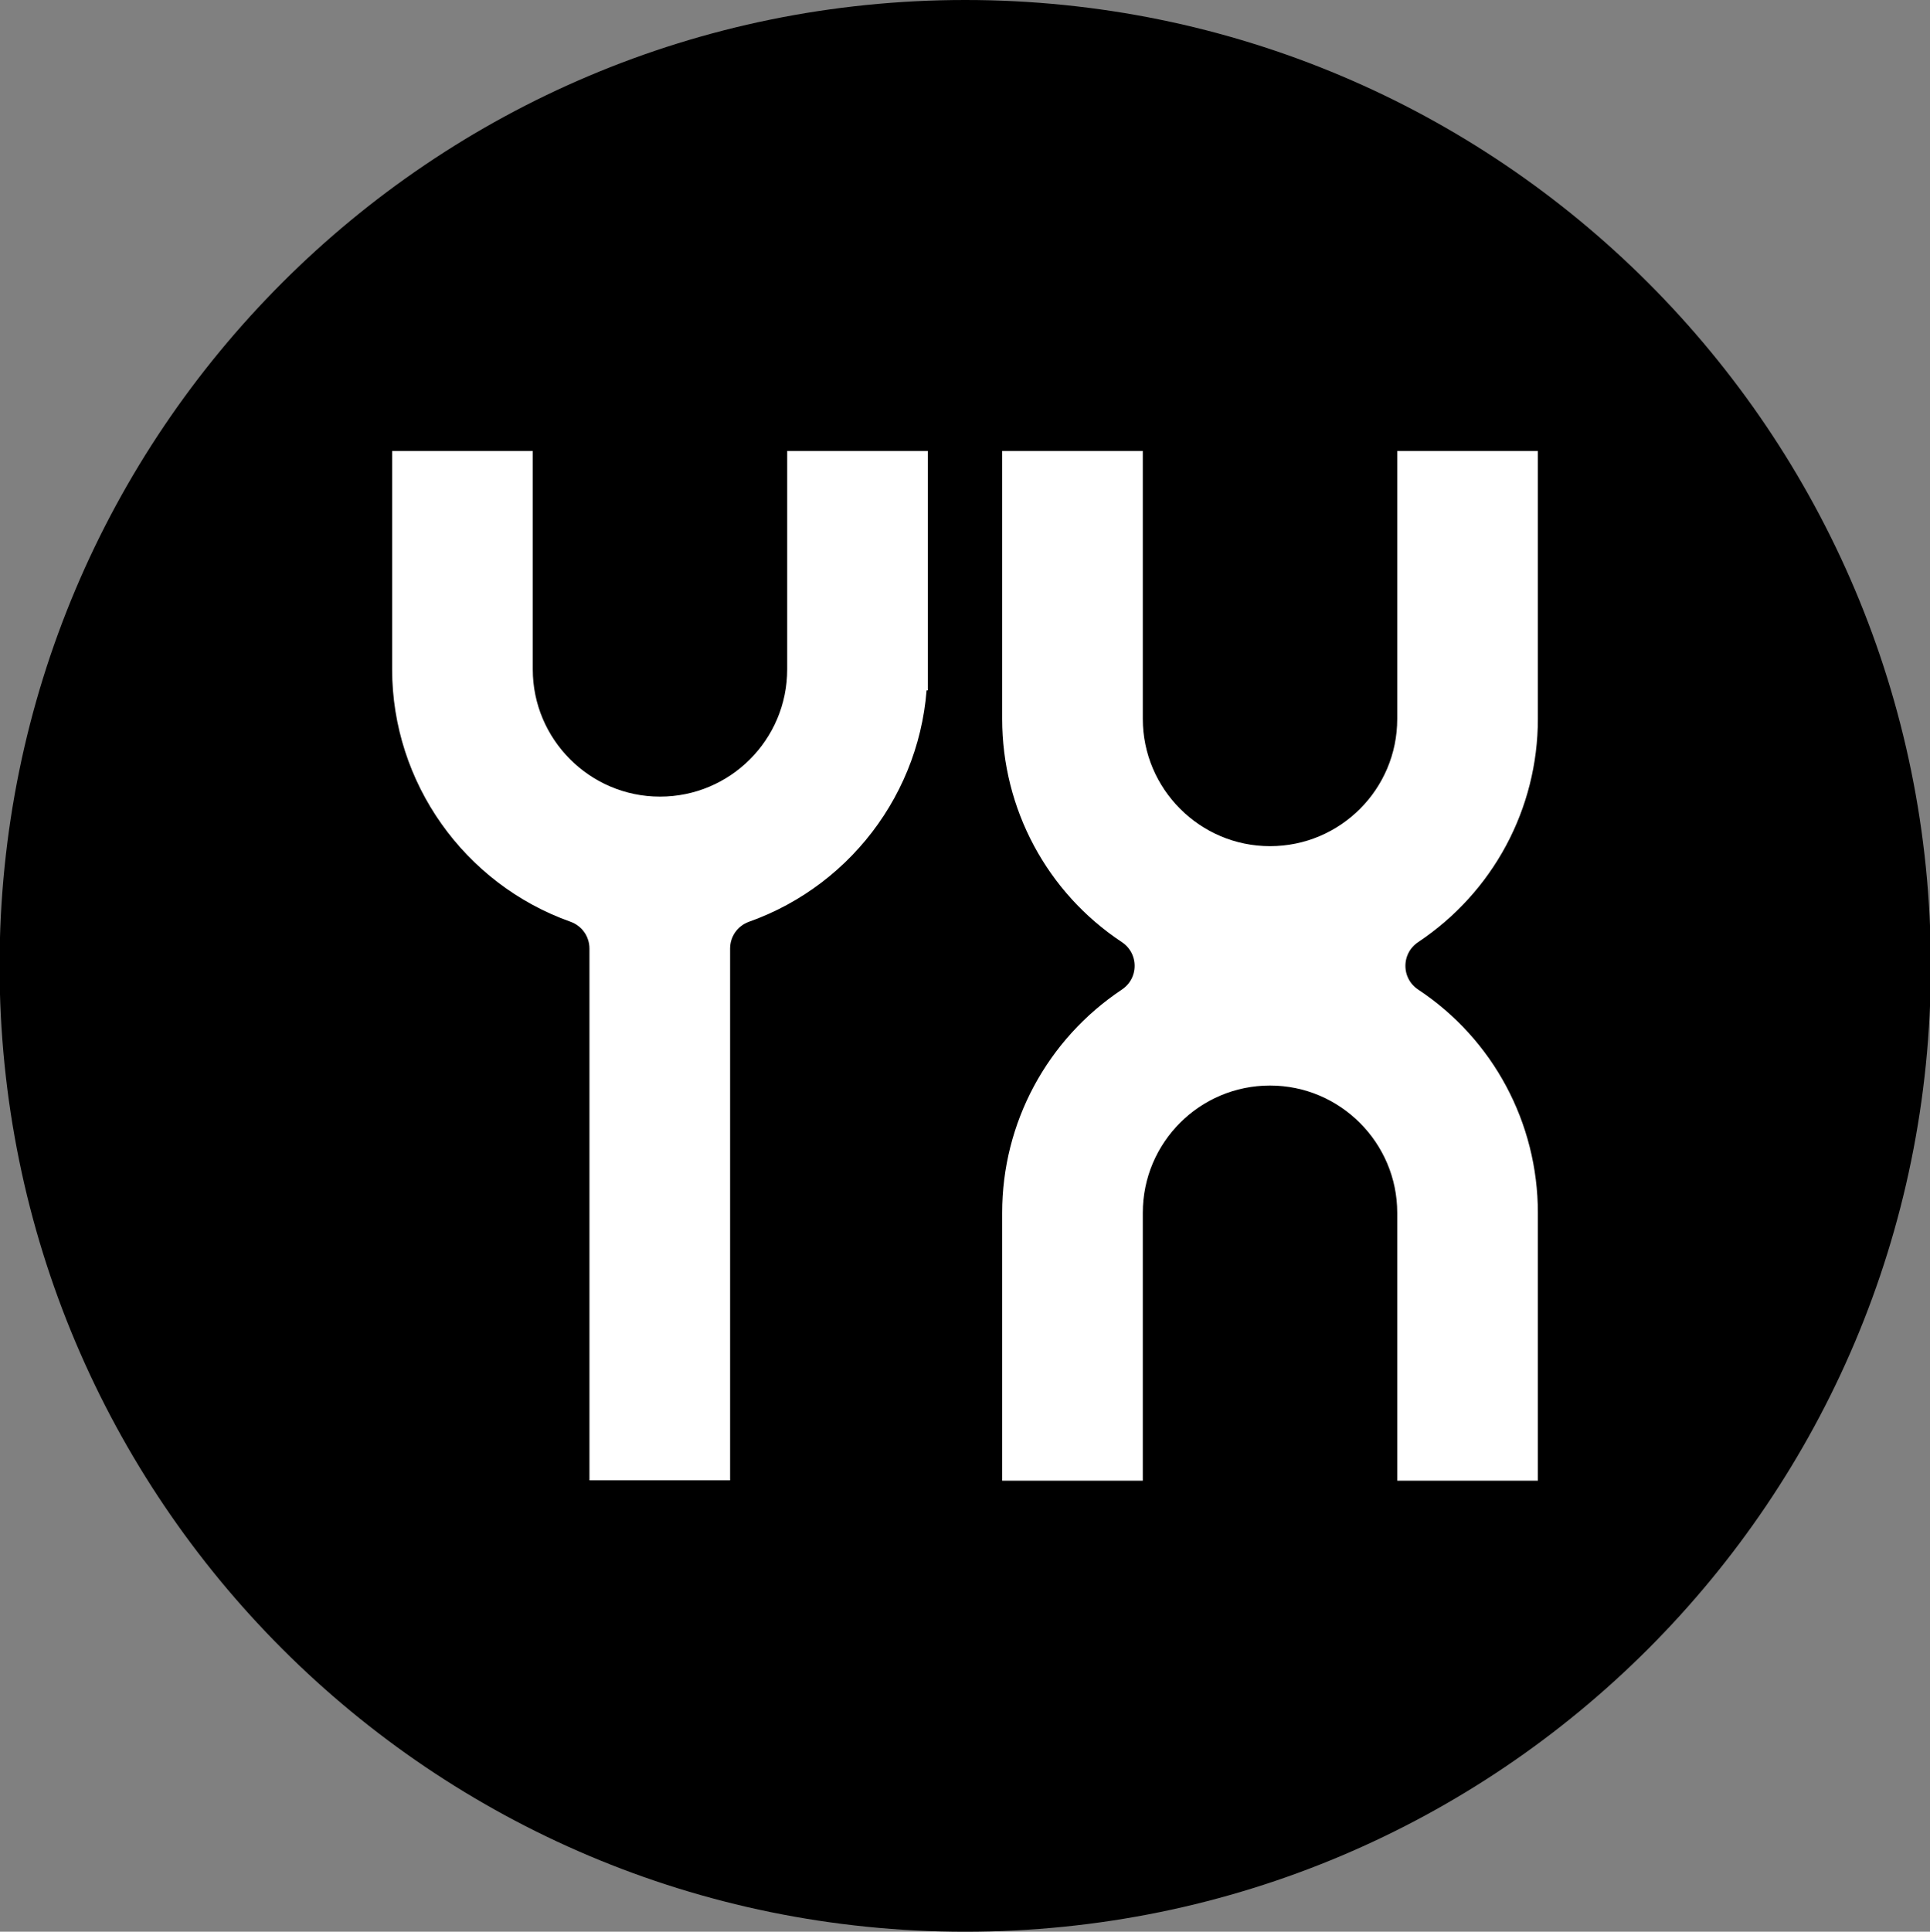<?xml version="1.0" encoding="UTF-8"?>
<svg id="_图层_1" xmlns="http://www.w3.org/2000/svg" version="1.1" viewBox="0 0 459.7 460">
  <rect x="0" y="0" width="459.7" height="460" fill="#808080" stroke="none"/>
  <!-- Generator: Adobe Illustrator 29.1.0, SVG Export Plug-In . SVG Version: 2.1.0 Build 142)  -->
  <defs>
    <style>
      .st0 {
        fill: #fff;
        stroke: #fff;
        stroke-miterlimit: 10;
        stroke-width: 10px;
      }
    </style>
  </defs>
  <path d="M229.9,0C102.7,0-.1,102.9-.1,230s102.9,230,230,230,230-102.9,230-230S357,0,229.9,0Z"/>
  <g>
    <path class="st0" d="M361.3,171.2c0,19.7-9.8,38-26.3,49-7,4.7-7,14.9,0,19.6,16.5,10.9,26.3,29.3,26.3,49v58.8h-23.5v-58.8c0-19.4-15.8-35.3-35.3-35.3s-35.3,15.8-35.3,35.3v58.8h-23.5v-58.8c0-19.7,9.8-38,26.3-49,7-4.7,7-14.9,0-19.6-16.5-10.9-26.3-29.3-26.3-49v-58.8h23.5v58.8c0,19.4,15.8,35.3,35.3,35.3s35.3-15.8,35.3-35.3v-58.8h23.5v58.8h0Z"/>
    <path class="st0" d="M215.9,159.4c0,24.9-15.8,47.1-39.2,55.4-4.7,1.7-7.8,6.1-7.8,11.1v121.6h-23.5v-121.6c0-5-3.1-9.4-7.8-11.1-23.4-8.3-39.2-30.6-39.2-55.4v-47h23.5v47c0,19.4,15.8,35.3,35.3,35.3s35.3-15.8,35.3-35.3v-47h23.5v47h-.1Z"/>
  </g>
</svg>